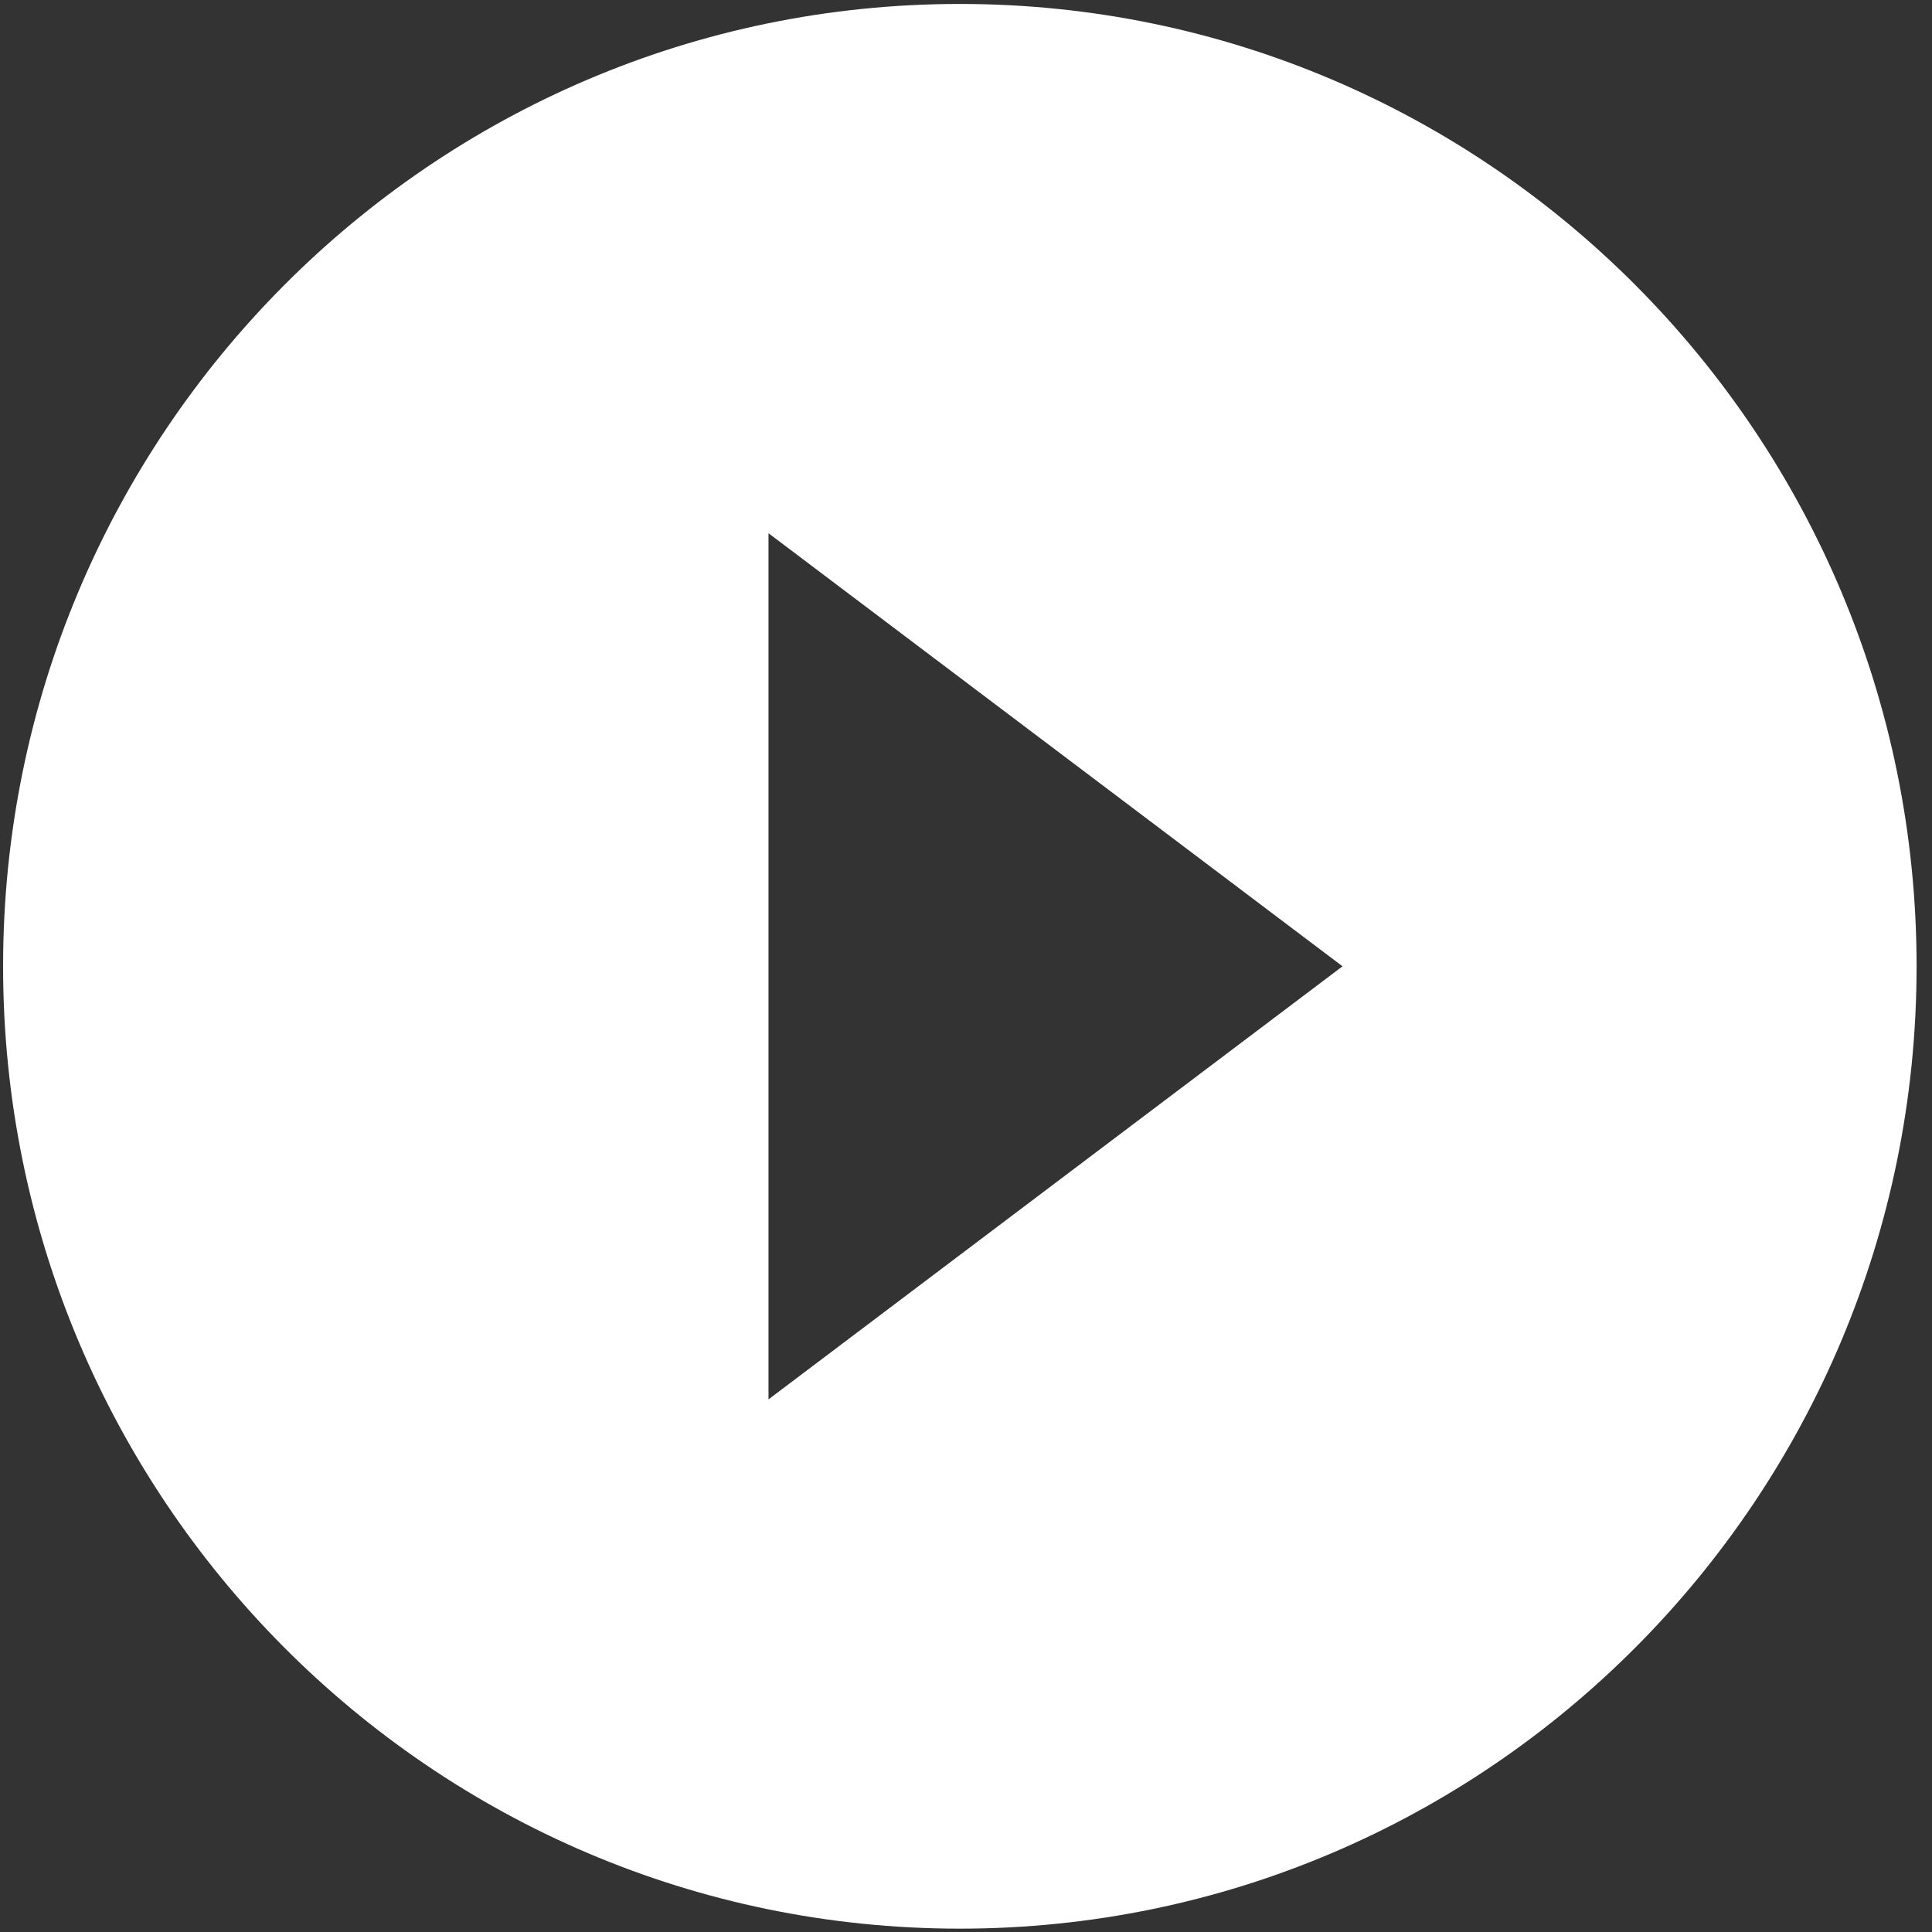 <svg width="20" height="20" viewBox="0 0 45 45" fill="none" xmlns="http://www.w3.org/2000/svg">
<rect x="0" y="0" width="45" height="45" fill="#333333" stroke="none"/>
<path d="M22.356 0.092C10.056 0.092 0.072 10.134 0.072 22.507C0.072 34.88 10.056 44.922 22.356 44.922C34.657 44.922 44.641 34.88 44.641 22.507C44.641 10.134 34.657 0.092 22.356 0.092ZM17.9 32.594L17.9 12.42L31.27 22.507L17.9 32.594Z" fill="#fff"/>
</svg>
